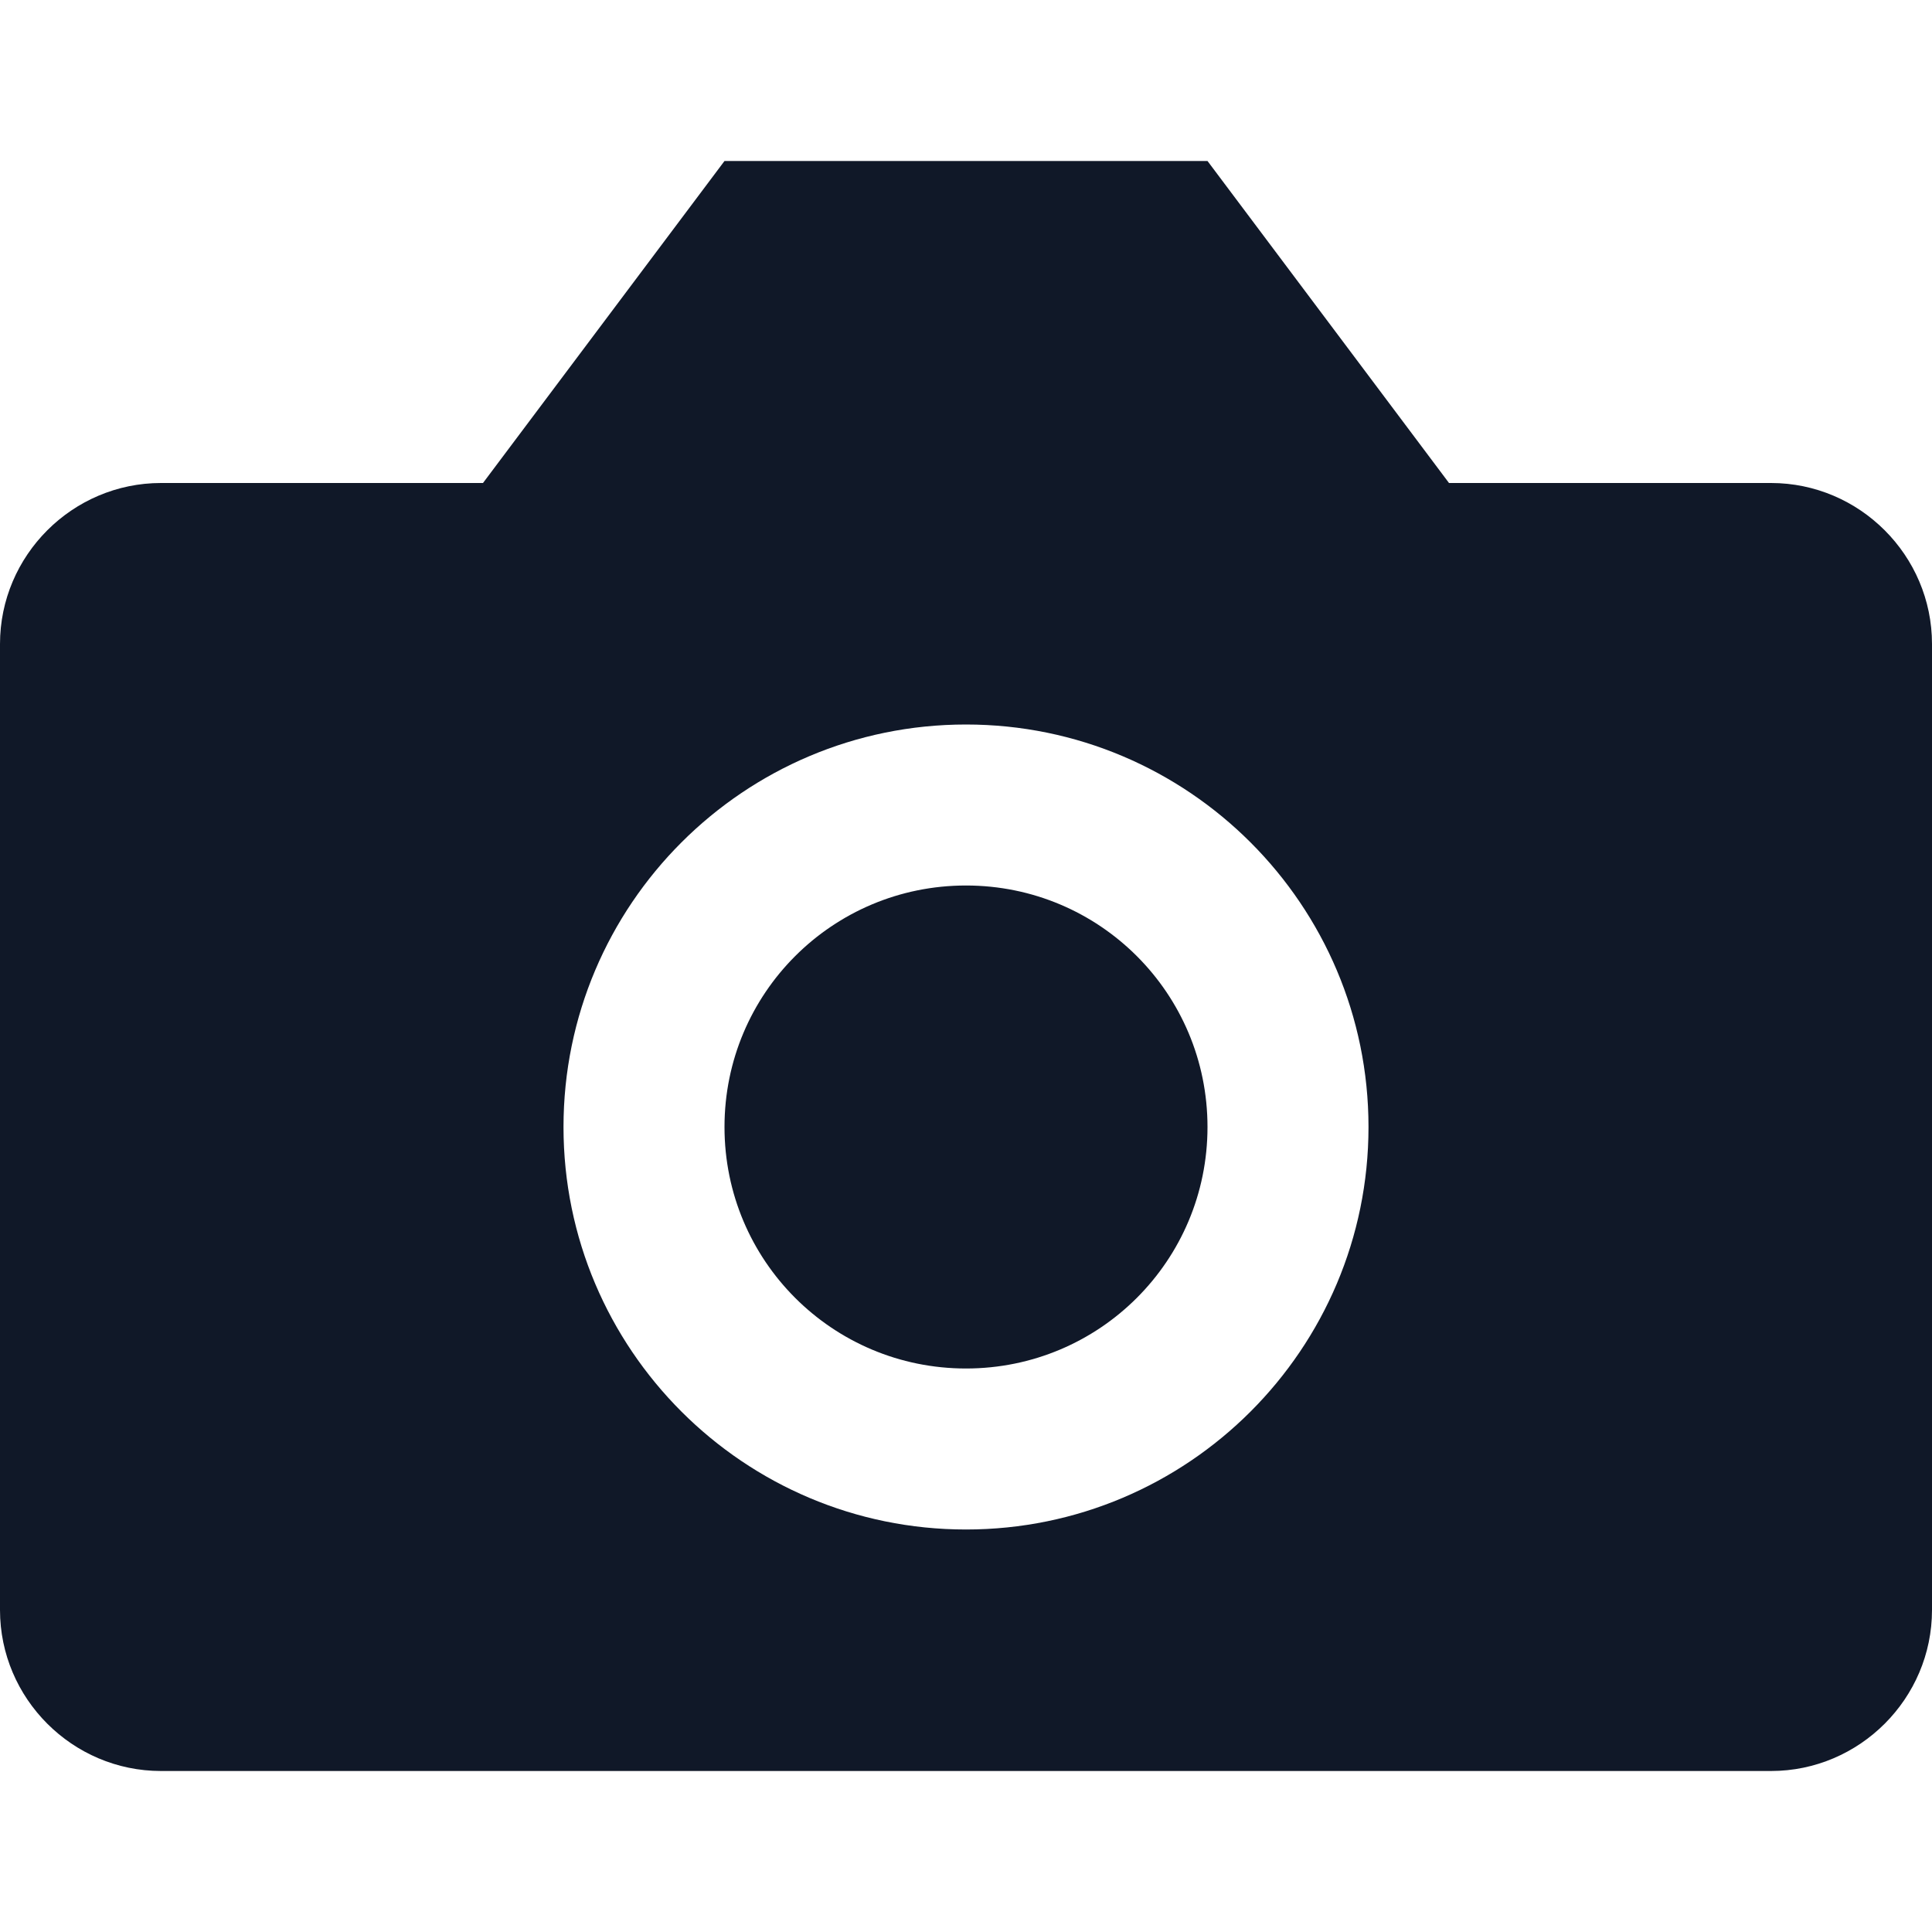 
<svg width="12" height="12" viewBox="0 0 12 12" fill="none" xmlns="http://www.w3.org/2000/svg">
  <path d="M9 3L7.5 1H4.5L3 3H1C0.45 3 0 3.45 0 4V10C0 10.55 0.45 11 1 11H11C11.55 11 12 10.55 12 10V4C12 3.45 11.55 3 11 3H9ZM6 9.5C4.62 9.5 3.5 8.38 3.5 7C3.5 5.62 4.62 4.5 6 4.5C7.38 4.5 8.5 5.62 8.5 7C8.5 8.38 7.38 9.5 6 9.5ZM6 5.5C5.17 5.5 4.5 6.17 4.5 7C4.5 7.83 5.17 8.5 6 8.5C6.83 8.5 7.5 7.83 7.5 7C7.5 6.17 6.83 5.5 6 5.5Z" fill="#101828"/>
</svg>
